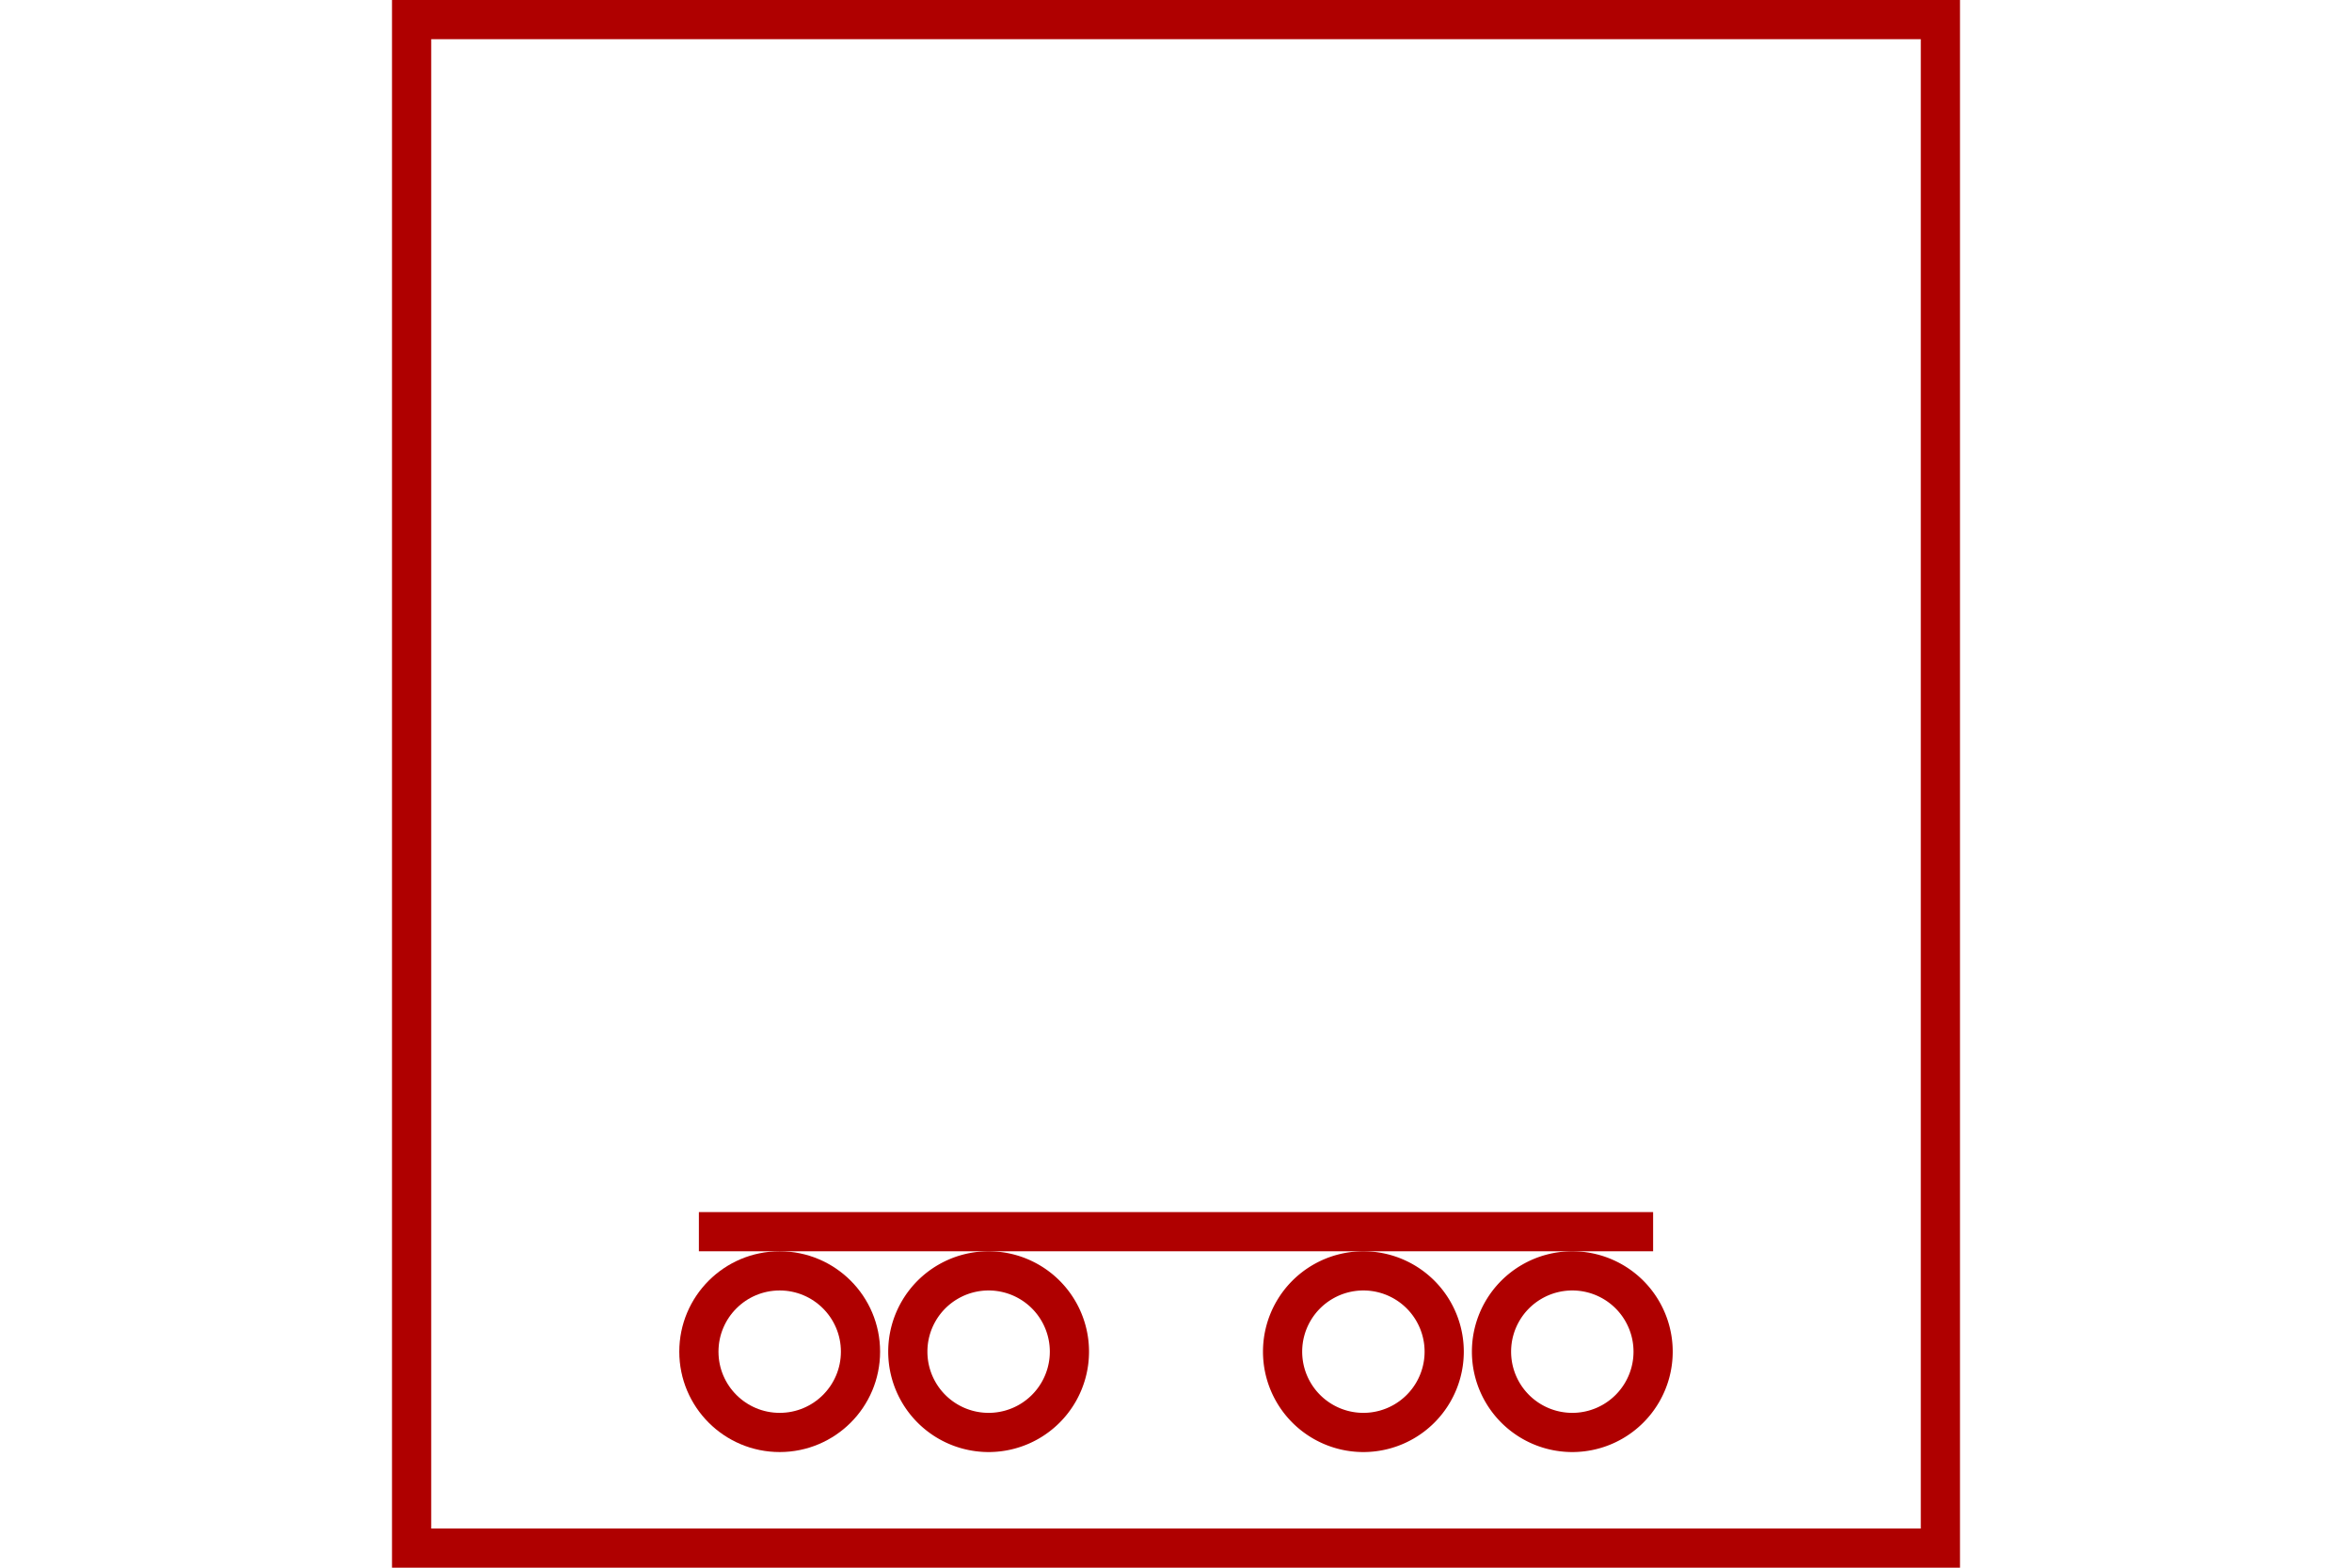 <?xml version="1.0" encoding="UTF-8" standalone="no"?>
<svg
   xmlns="http://www.w3.org/2000/svg"
   width="600"
   height="400"
   id="NATO Map Symbol">
  <g
     id="Rail"
     style="fill:none;stroke:#af0000;stroke-width:10;stroke-linecap:butt">
    <path
       id="Wheel-L1"
       d="m 219.515,344.881 c 0,11.385 -9.229,20.614 -20.614,20.614 -11.385,0 -20.614,-9.229 -20.614,-20.614 0,-11.385 9.229,-20.614 20.614,-20.614 11.385,0 20.614,9.229 20.614,20.614 z" />
    <path
       id="Wheel-L2"
       d="m 272.812,344.881 a 20.614,20.614 0 1 1 -41.228,0 20.614,20.614 0 1 1 41.228,0 z" />
    <path
       id="Wheel-R1"
       d="m 368.417,344.881 a 20.614,20.614 0 1 1 -41.228,0 20.614,20.614 0 1 1 41.228,0 z" />
    <path
       id="Wheel-R2"
       d="m 421.713,344.881 a 20.614,20.614 0 1 1 -41.228,0 20.614,20.614 0 1 1 41.228,0 z" />
    <path
       d="M 178.287,314.267 H 421.713"
       id="Deck" />
  </g>
  <path
     id="Neutral Frame"
     style="fill:none;stroke:#af0000;stroke-width:10;stroke-linejoin:miter;stroke-miterlimit:4"
     d="M 105,5 H 495 V 395 H 105 Z" />
</svg>
